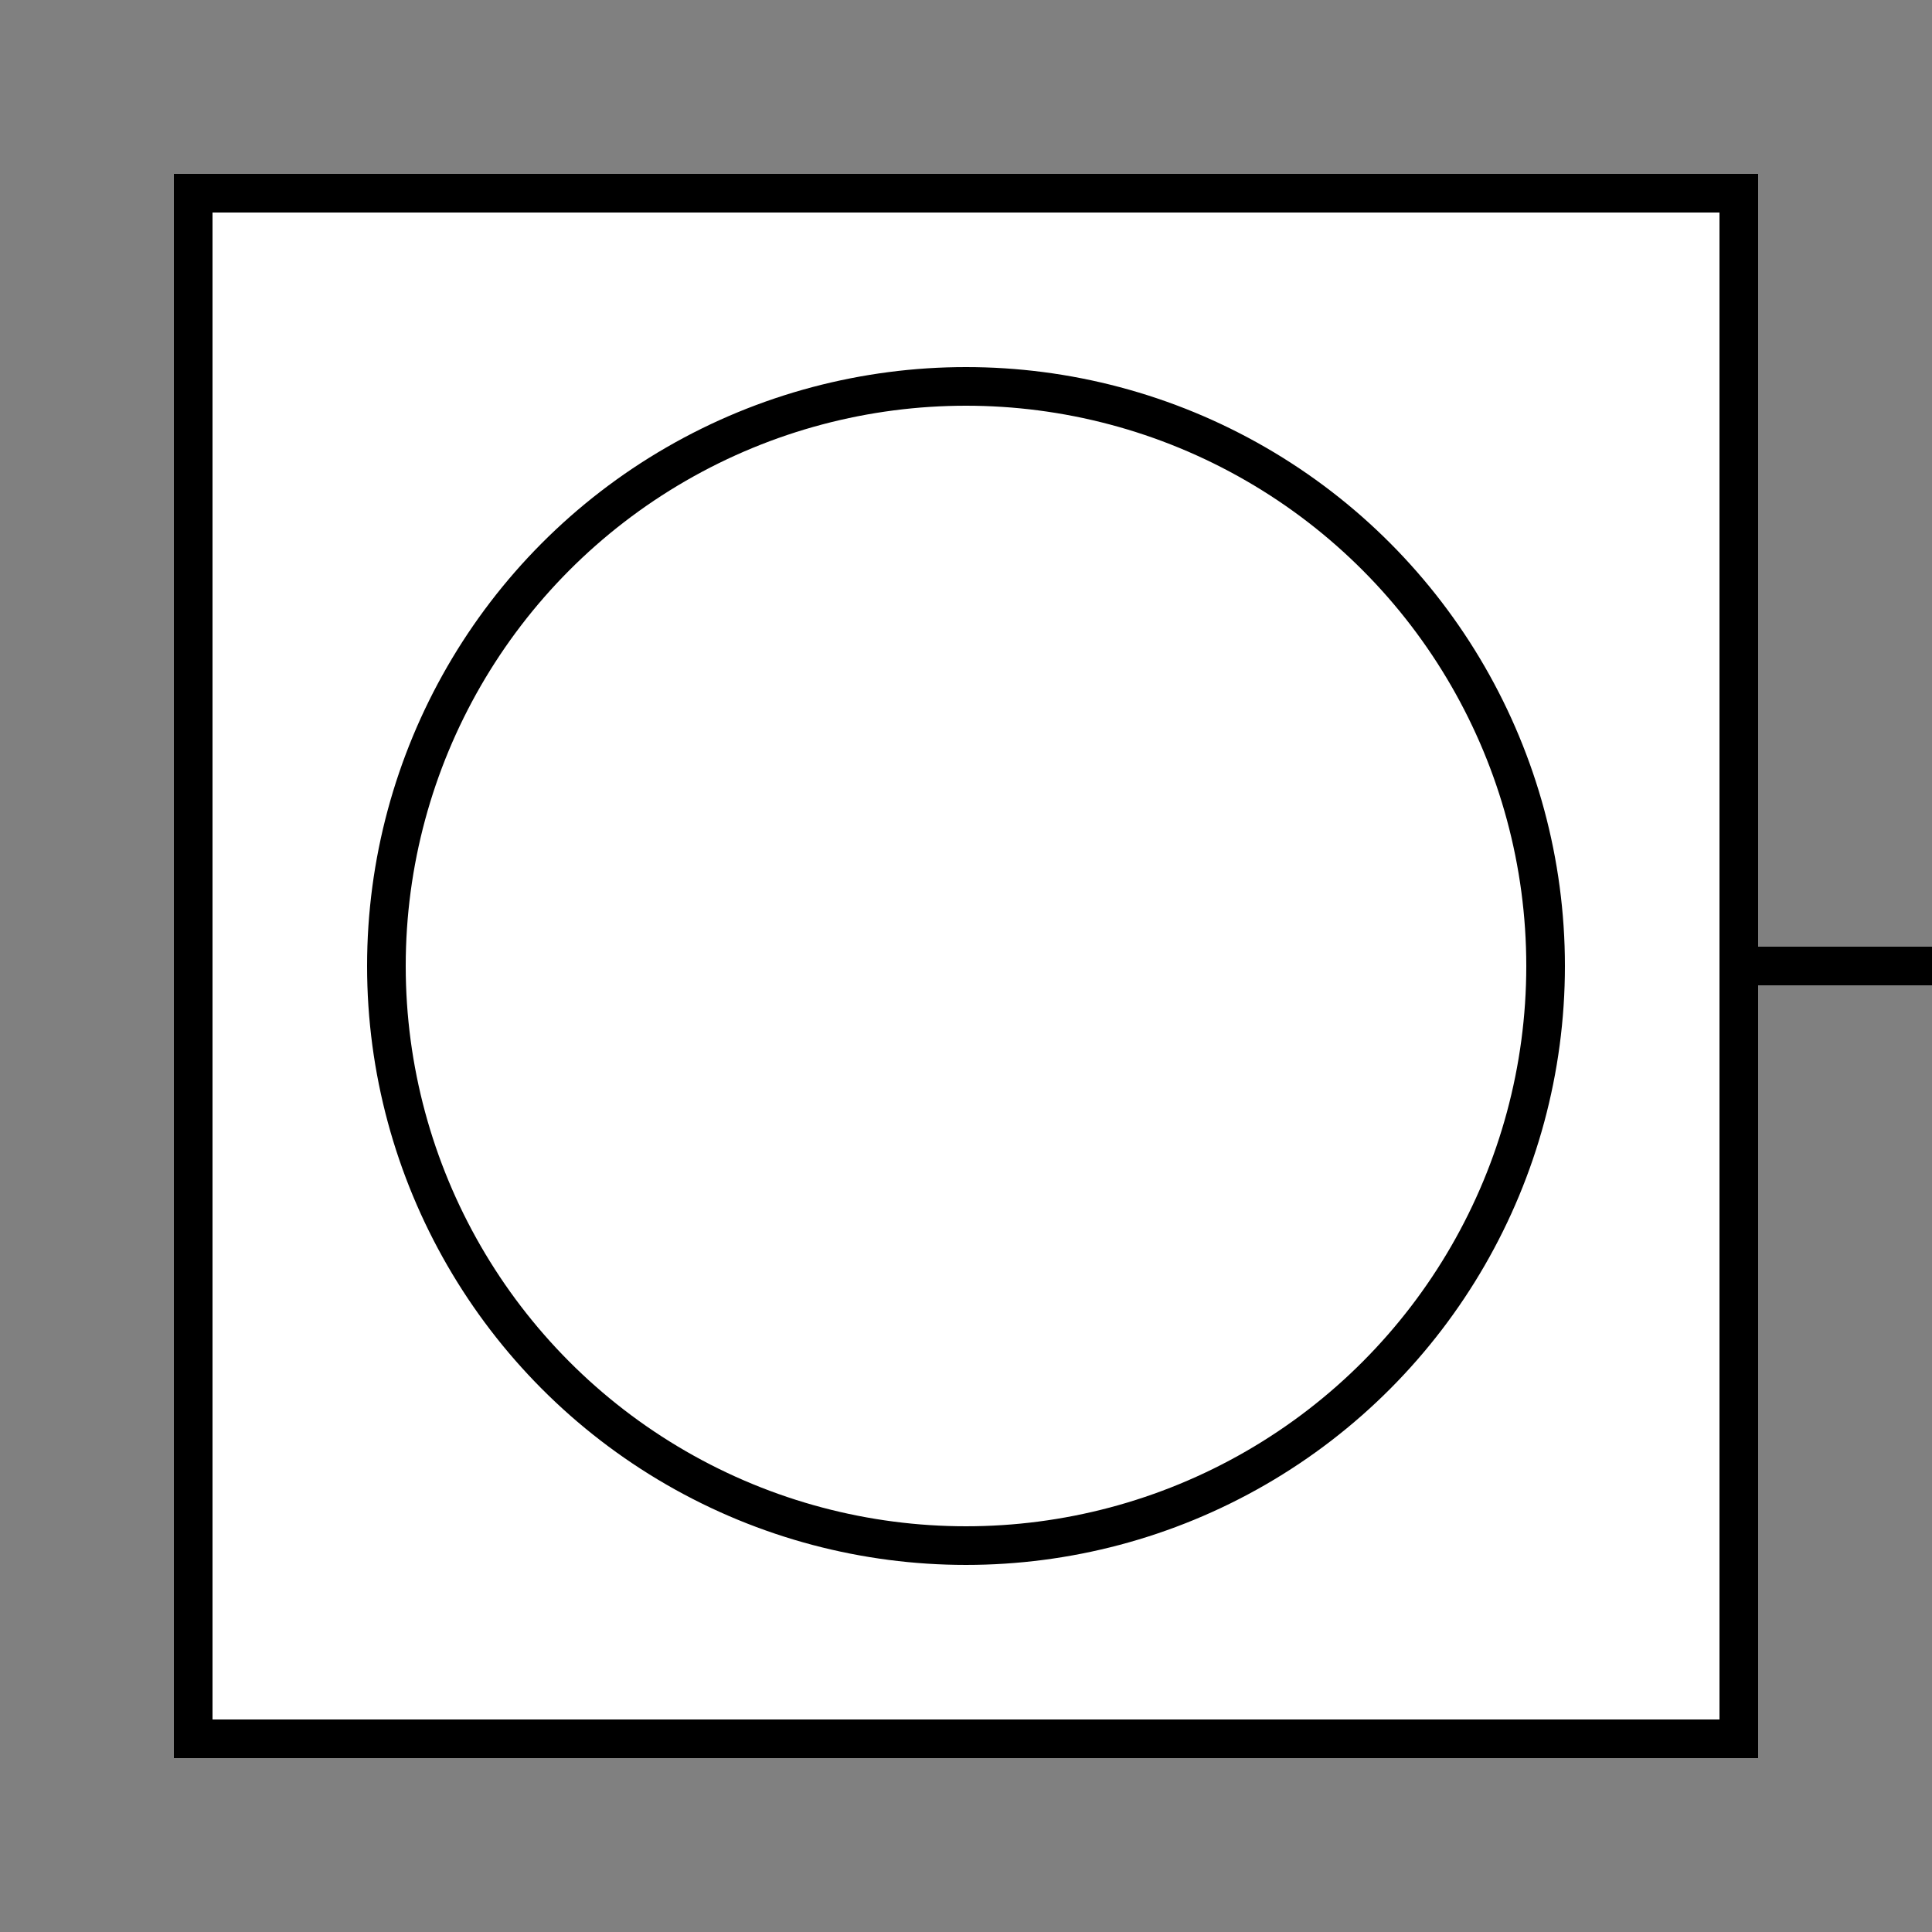 <?xml version="1.0" encoding="UTF-8" standalone="no"?>
<svg width="200" height="200" xmlns="http://www.w3.org/2000/svg">
  <rect width="100%" height="100%" fill="#808080" stroke="none"/>
  <rect x="20" y="20" width="160" height="160" fill="white" stroke="black" stroke-width="4"/>
  <circle cx="100" cy="100" r="60" fill="white" stroke="black" stroke-width="4"/>
  <line x1="180" y1="100" x2="200" y2="100" stroke="black" stroke-width="4"/>
</svg>